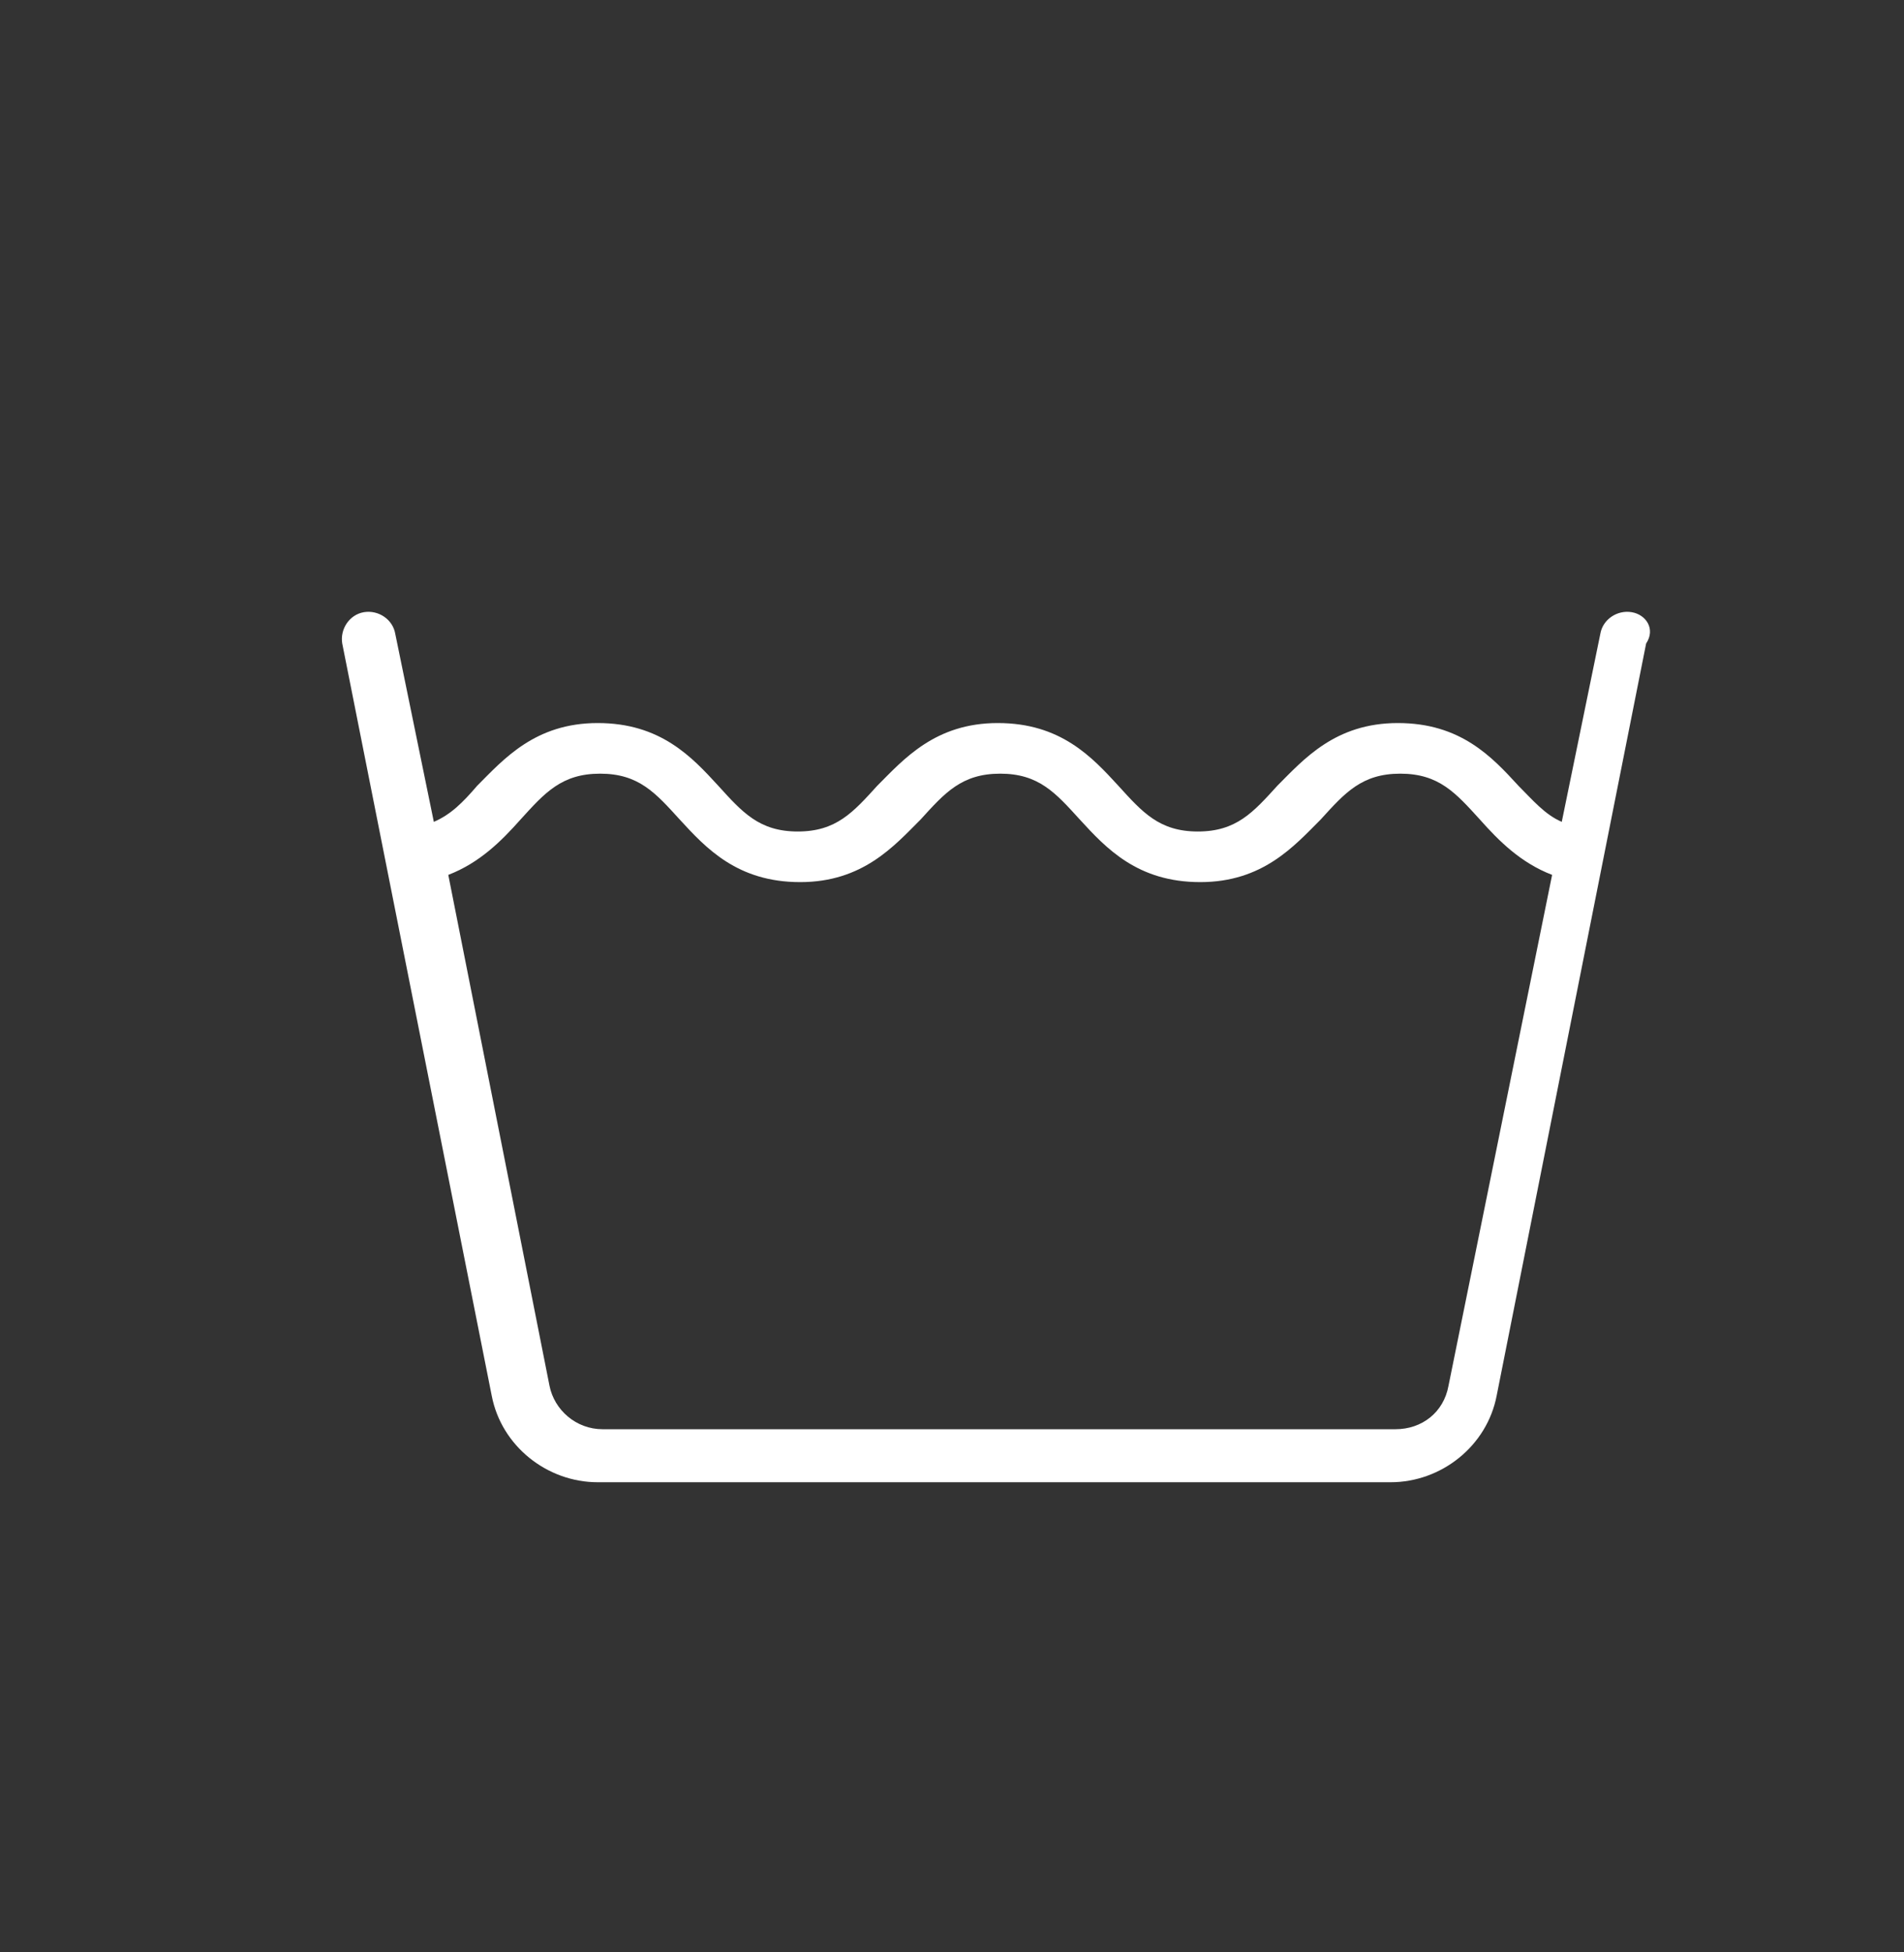 <?xml version="1.0" encoding="UTF-8"?> <svg xmlns="http://www.w3.org/2000/svg" xmlns:xlink="http://www.w3.org/1999/xlink" version="1.1" id="Capa_1" x="0px" y="0px" viewBox="0 0 79 81" style="enable-background:new 0 0 79 81;" xml:space="preserve"><rect x="0" y="0" width="79" height="81" fill="#333333" stroke="none"/> <style type="text/css"> .st0{fill:#FFFFFF;} </style> <g transform="translate(-187 -615)"> <path class="st0" d="M254.7,640.4c-0.6-0.1-1.2,0.3-1.3,0.9l-1.6,7.8c-0.7-0.3-1.2-0.9-1.8-1.5c-1.1-1.2-2.4-2.6-5-2.6 s-3.9,1.5-5,2.6c-1,1.1-1.7,1.9-3.3,1.9c-1.6,0-2.3-0.8-3.3-1.9c-1.1-1.2-2.4-2.6-5-2.6c-2.6,0-3.9,1.5-5,2.6 c-1,1.1-1.7,1.9-3.3,1.9c-1.6,0-2.3-0.8-3.3-1.9c-1.1-1.2-2.4-2.6-5-2.6c-2.6,0-3.9,1.5-5,2.6c-0.6,0.7-1.1,1.2-1.8,1.5l-1.6-7.8 c-0.1-0.6-0.7-1-1.3-0.9c-0.6,0.1-1,0.7-0.9,1.3l6.2,31.2c0.4,2.1,2.3,3.6,4.4,3.6h32.9c2.1,0,4-1.5,4.4-3.6l6.2-31.2 C255.7,641.1,255.3,640.5,254.7,640.4z M247.1,672.5c-0.2,1.1-1.1,1.8-2.2,1.8H212c-1.1,0-2-0.8-2.2-1.8l-4.2-21.2 c1.3-0.5,2.2-1.4,3-2.3c1-1.1,1.7-1.9,3.3-1.9c1.6,0,2.3,0.8,3.3,1.9c1.1,1.2,2.4,2.6,5,2.6c2.6,0,3.9-1.5,5-2.6 c1-1.1,1.7-1.9,3.3-1.9c1.6,0,2.3,0.8,3.3,1.9c1.1,1.2,2.4,2.6,5,2.6c2.6,0,3.9-1.5,5-2.6c1-1.1,1.7-1.9,3.3-1.9 c1.6,0,2.3,0.8,3.3,1.9c0.8,0.9,1.7,1.8,3,2.3L247.1,672.5z"></path> </g> </svg> 